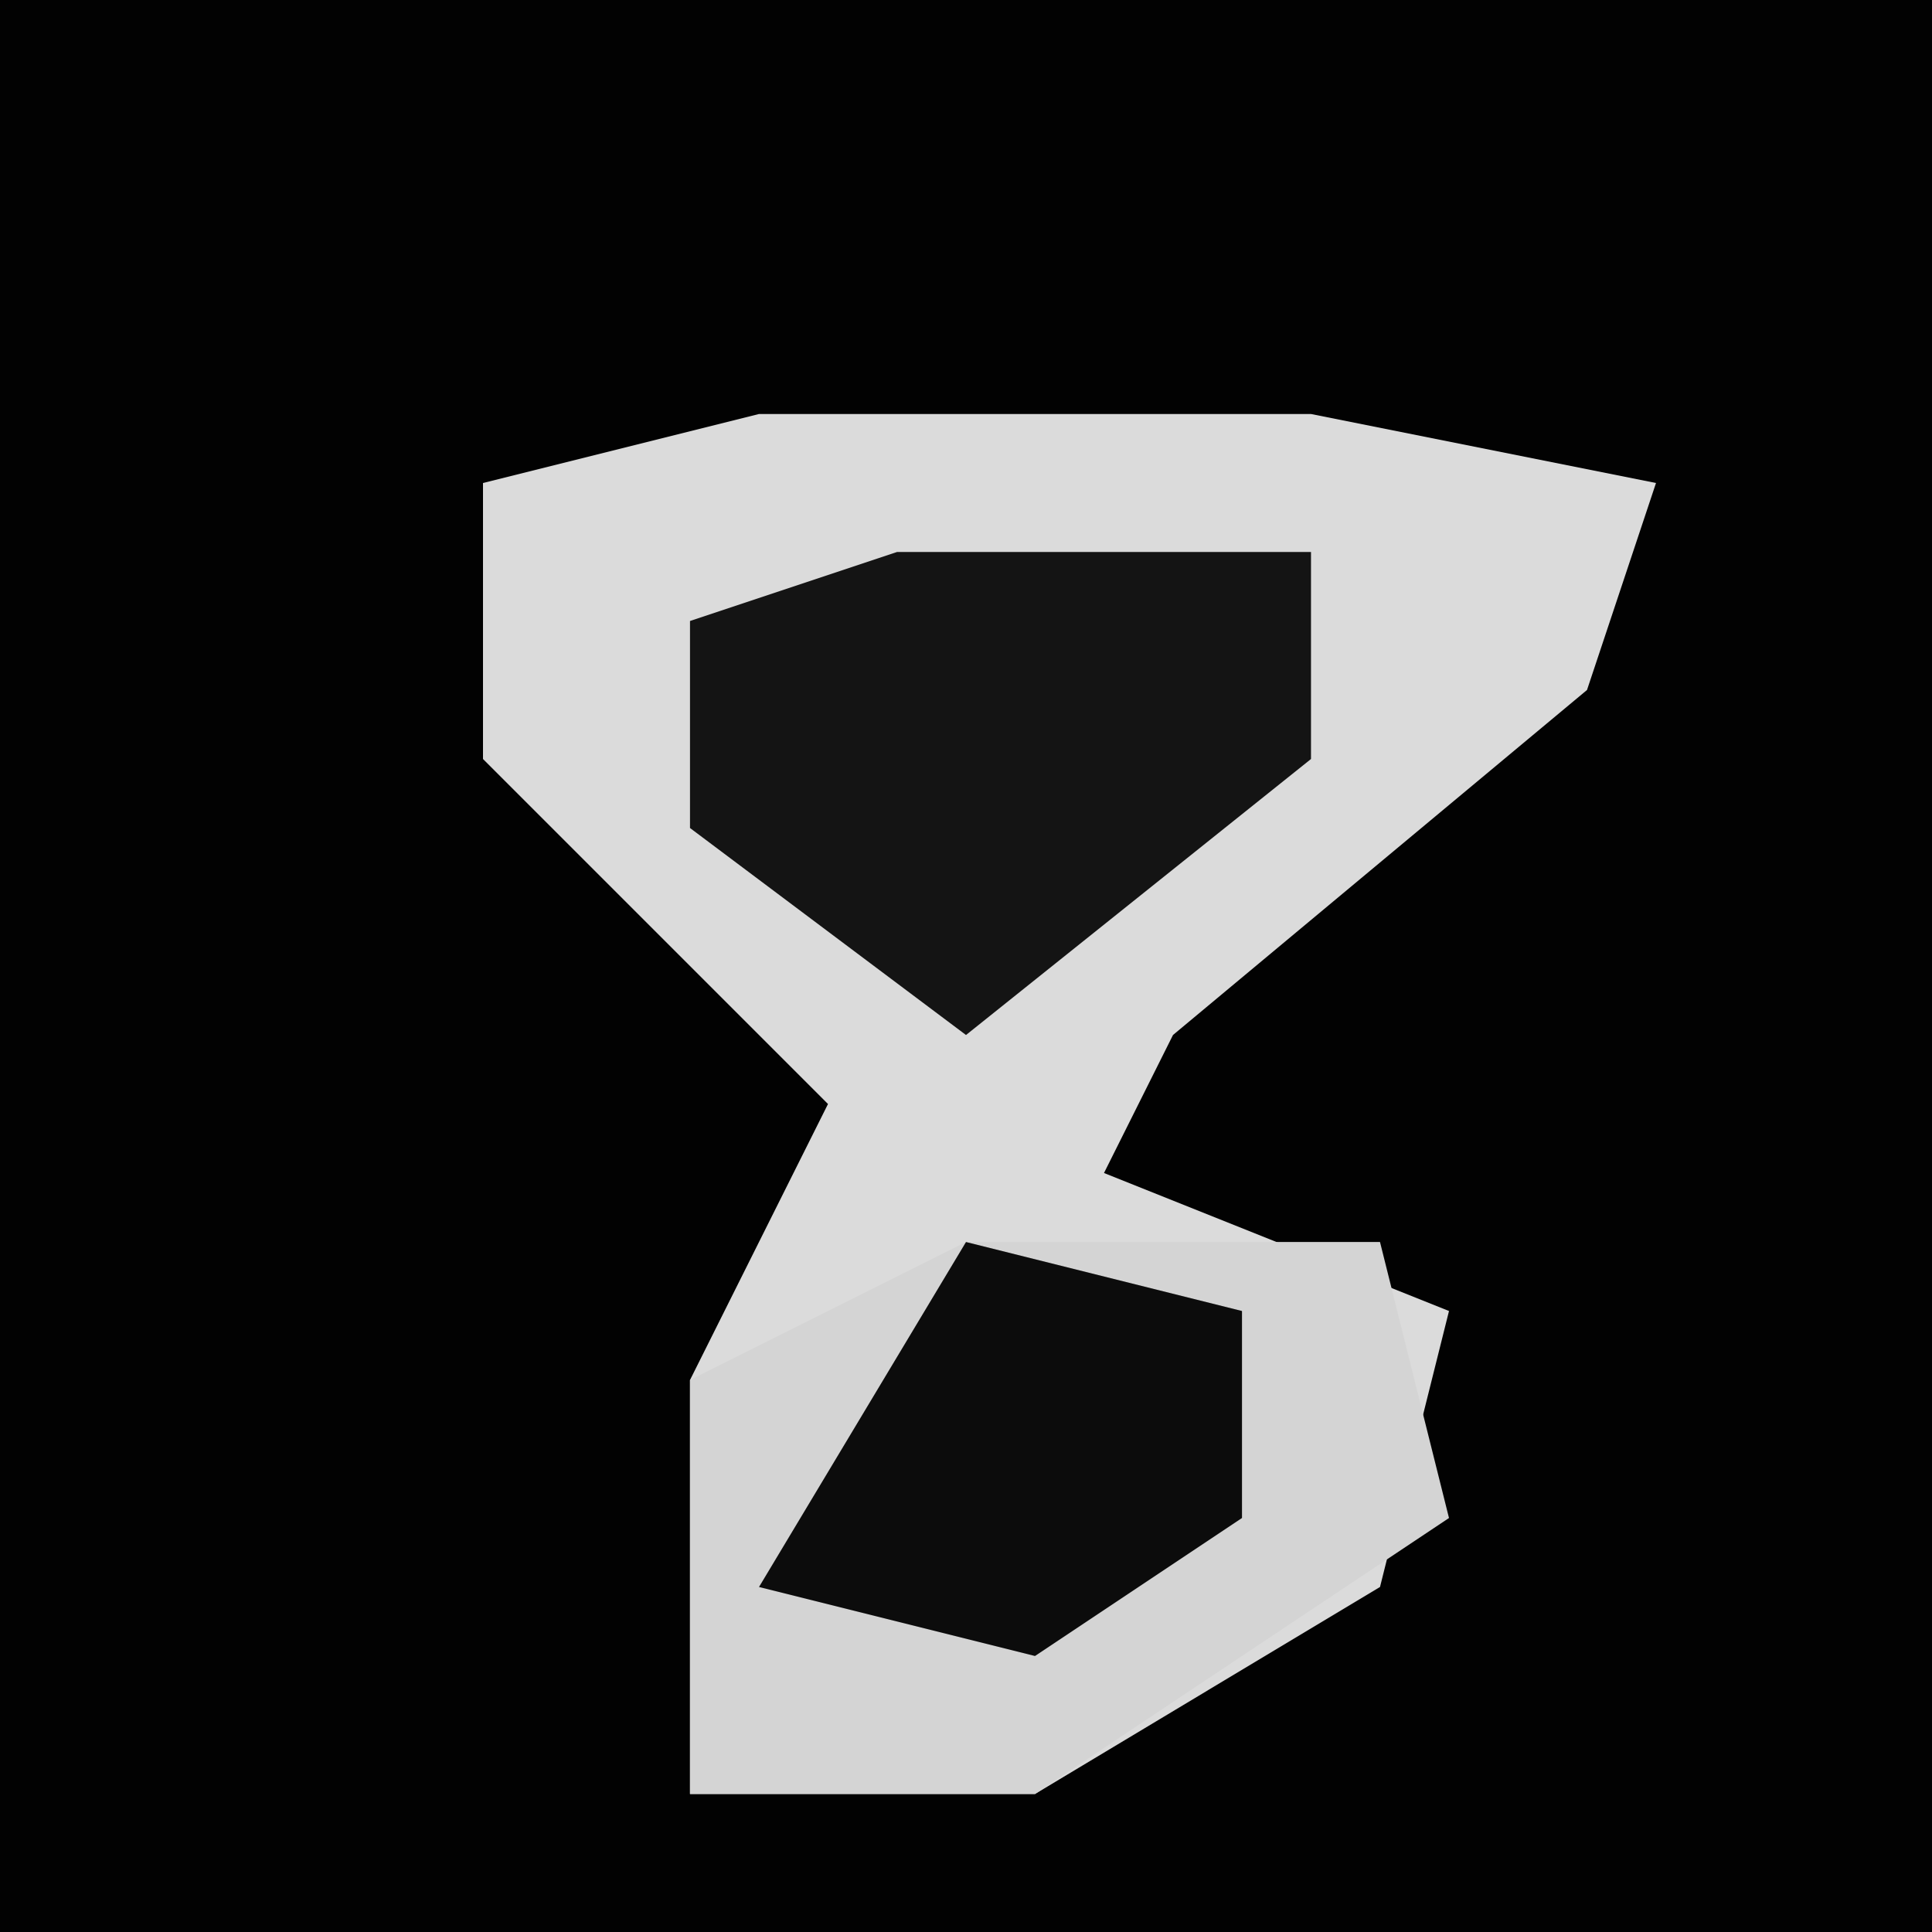 <?xml version="1.0" encoding="UTF-8"?>
<svg version="1.1" xmlns="http://www.w3.org/2000/svg" width="28" height="28">
<path d="M0,0 L28,0 L28,28 L0,28 Z " fill="#020202" transform="translate(0,0)"/>
<path d="M0,0 L8,0 L13,1 L12,4 L6,9 L5,11 L10,13 L9,17 L4,20 L-1,20 L-1,14 L1,10 L-4,5 L-4,1 Z " fill="#DBDBDB" transform="translate(11,6)"/>
<path d="M0,0 L6,0 L7,4 L1,8 L-4,8 L-4,2 Z " fill="#D4D4D4" transform="translate(14,18)"/>
<path d="M0,0 L6,0 L6,3 L1,7 L-3,4 L-3,1 Z " fill="#141414" transform="translate(13,8)"/>
<path d="M0,0 L4,1 L4,4 L1,6 L-3,5 Z " fill="#0C0C0C" transform="translate(14,18)"/>
</svg>
